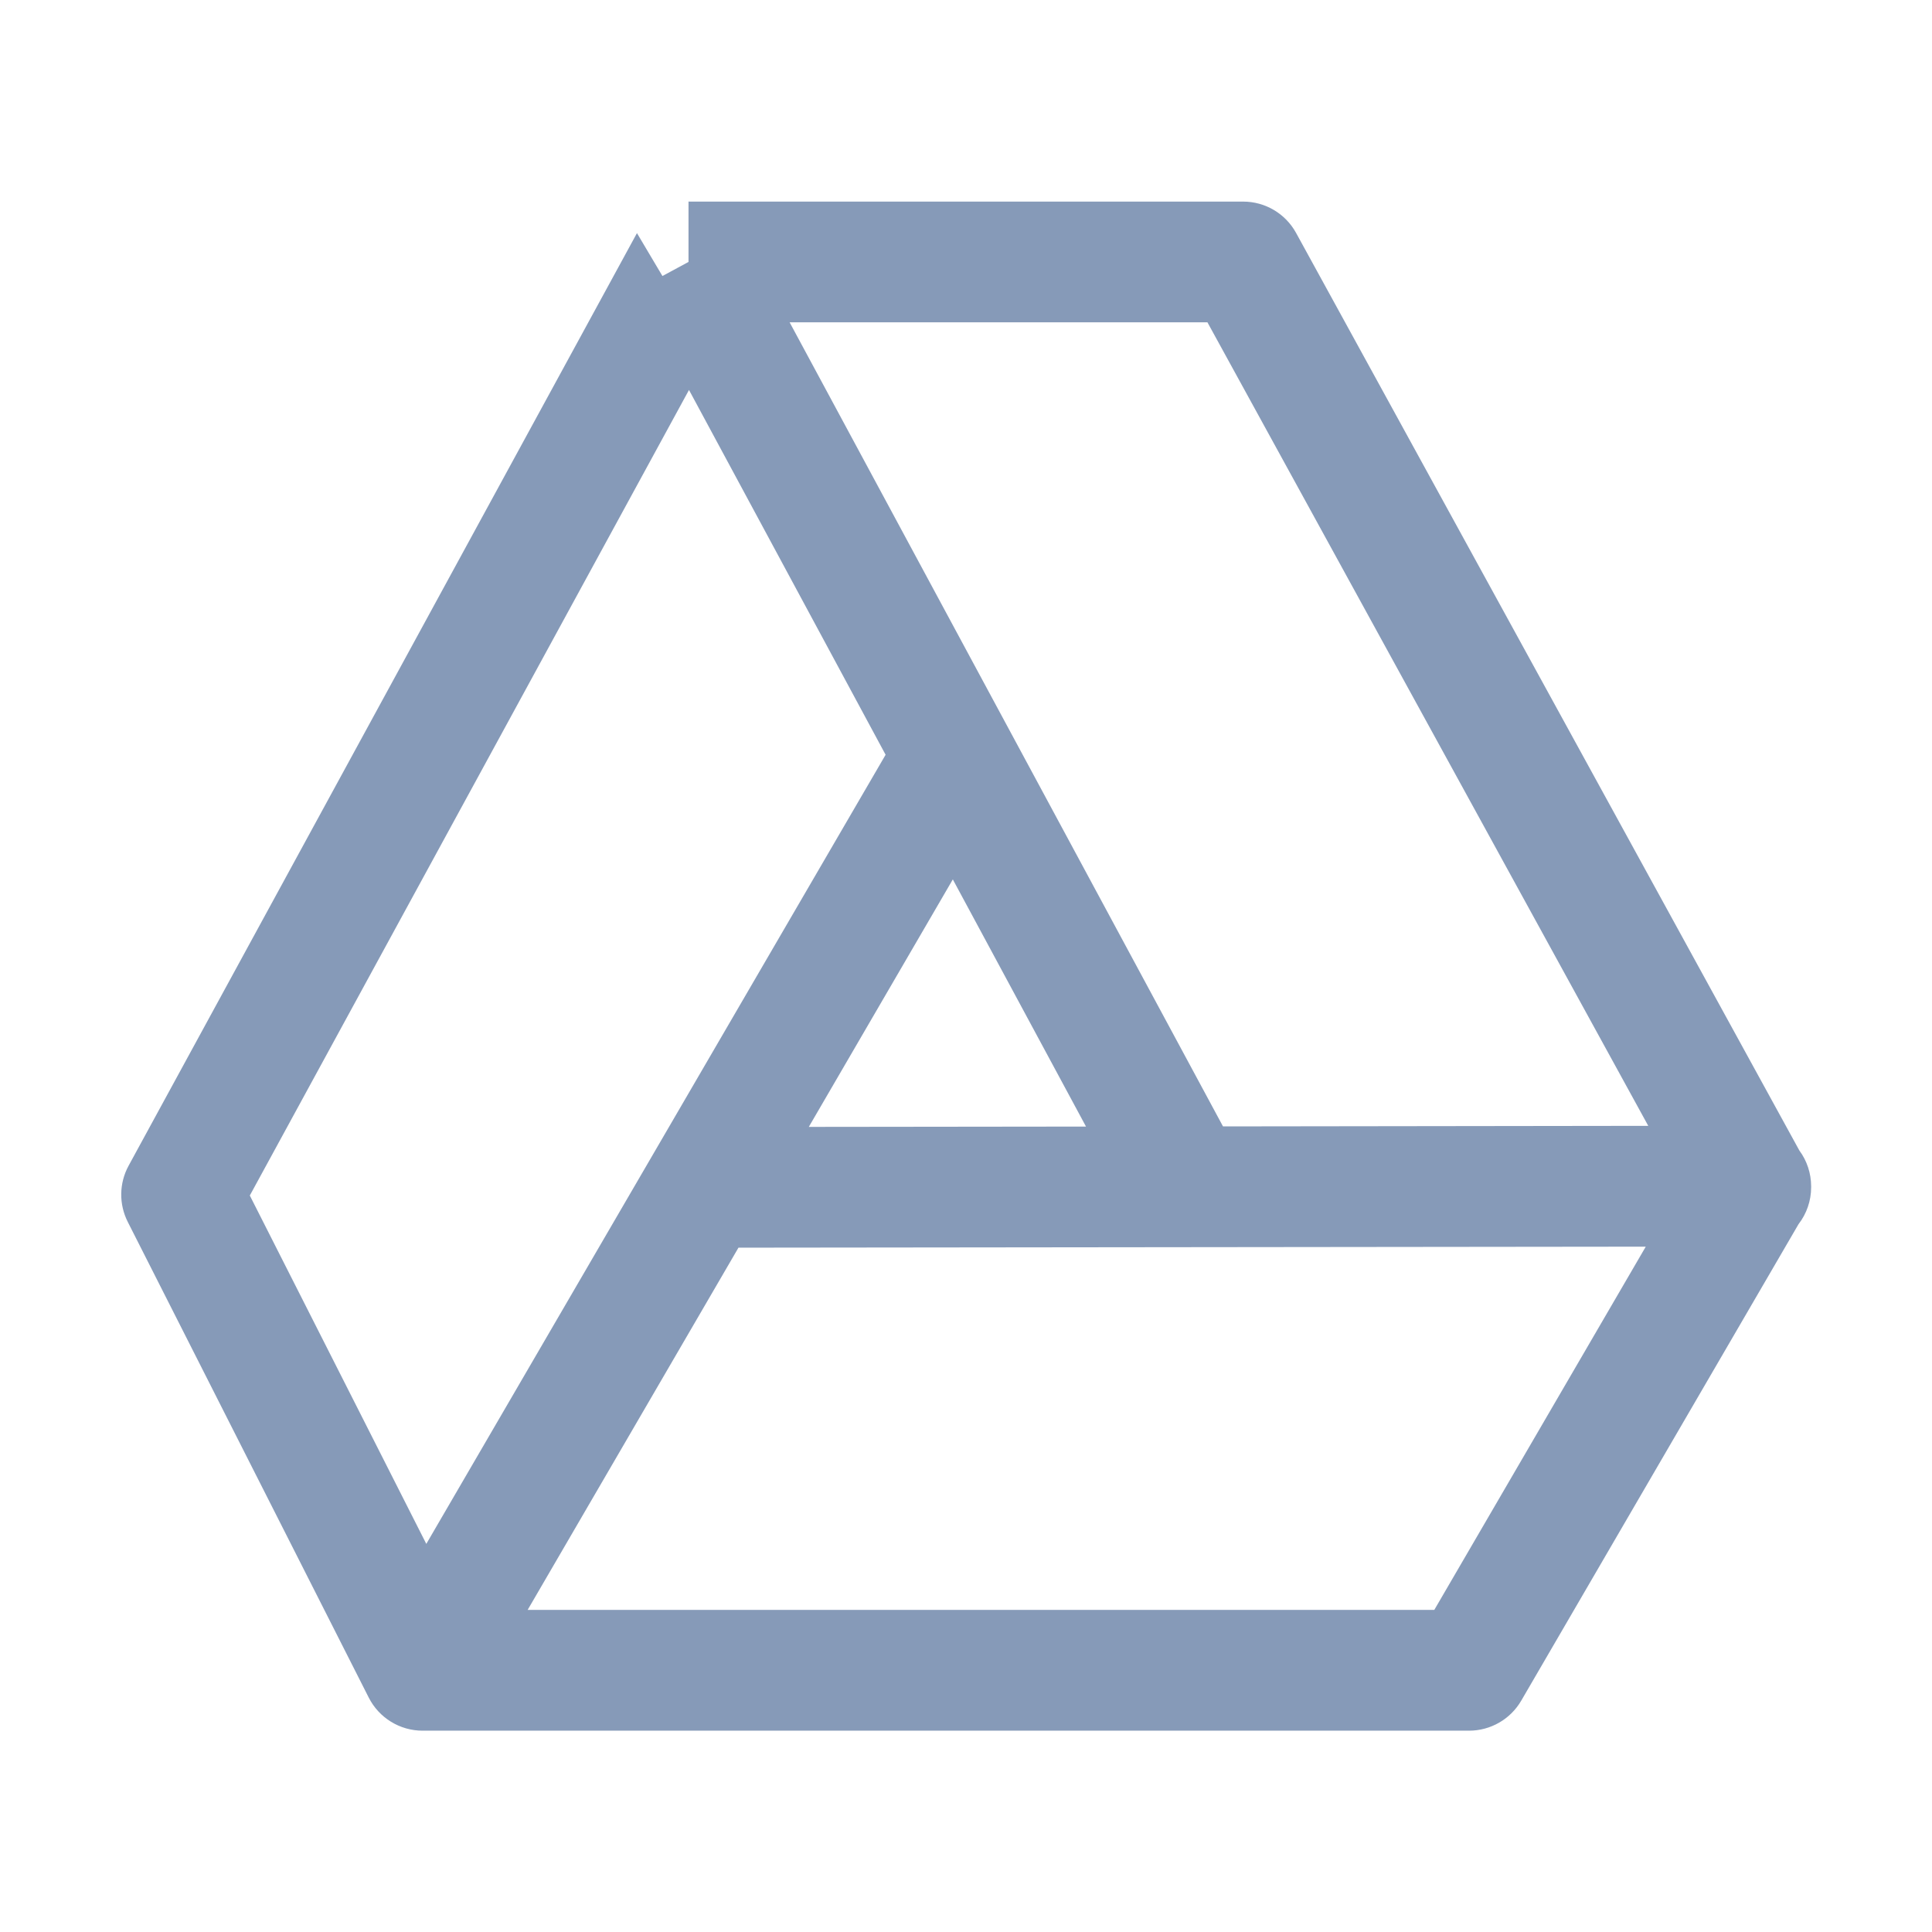 <svg xmlns="http://www.w3.org/2000/svg" xmlns:xlink="http://www.w3.org/1999/xlink" viewBox="0,0,256,256" width="24px" height="24px" fill-rule="nonzero"><g fill="#869ab8" fill-rule="nonzero" stroke="none" stroke-width="1" stroke-linecap="butt" stroke-linejoin="miter" stroke-miterlimit="10" stroke-dasharray="" stroke-dashoffset="0" font-family="none" font-weight="none" font-size="none" text-anchor="none" style="mix-blend-mode: normal"><g transform="scale(5.333,5.333)"><path d="M17.107,5.008v1.5l-0.648,0.35l-0.633,-1.066l-12.631,23.172c-0.236,0.433 -0.244,0.954 -0.021,1.395l5.988,11.82c0.255,0.504 0.773,0.822 1.338,0.822h26c0.534,0 1.028,-0.284 1.297,-0.746l6.889,-11.838c0.203,-0.262 0.314,-0.584 0.314,-0.916v-0.029c-0.001,-0.319 -0.103,-0.63 -0.293,-0.887l-12.504,-22.797c-0.263,-0.48 -0.767,-0.779 -1.314,-0.779h-13.744zM19.619,8.008h10.381l10.953,19.965l-10.566,0.014zM17.119,9.689l4.885,9.064l-11.412,19.607l-4.385,-8.656zM23.674,21.85l3.309,6.141l-6.887,0.008zM40.891,30.975l-5.254,9.025h-22.527l5.238,-9z"></path></g></g></svg>